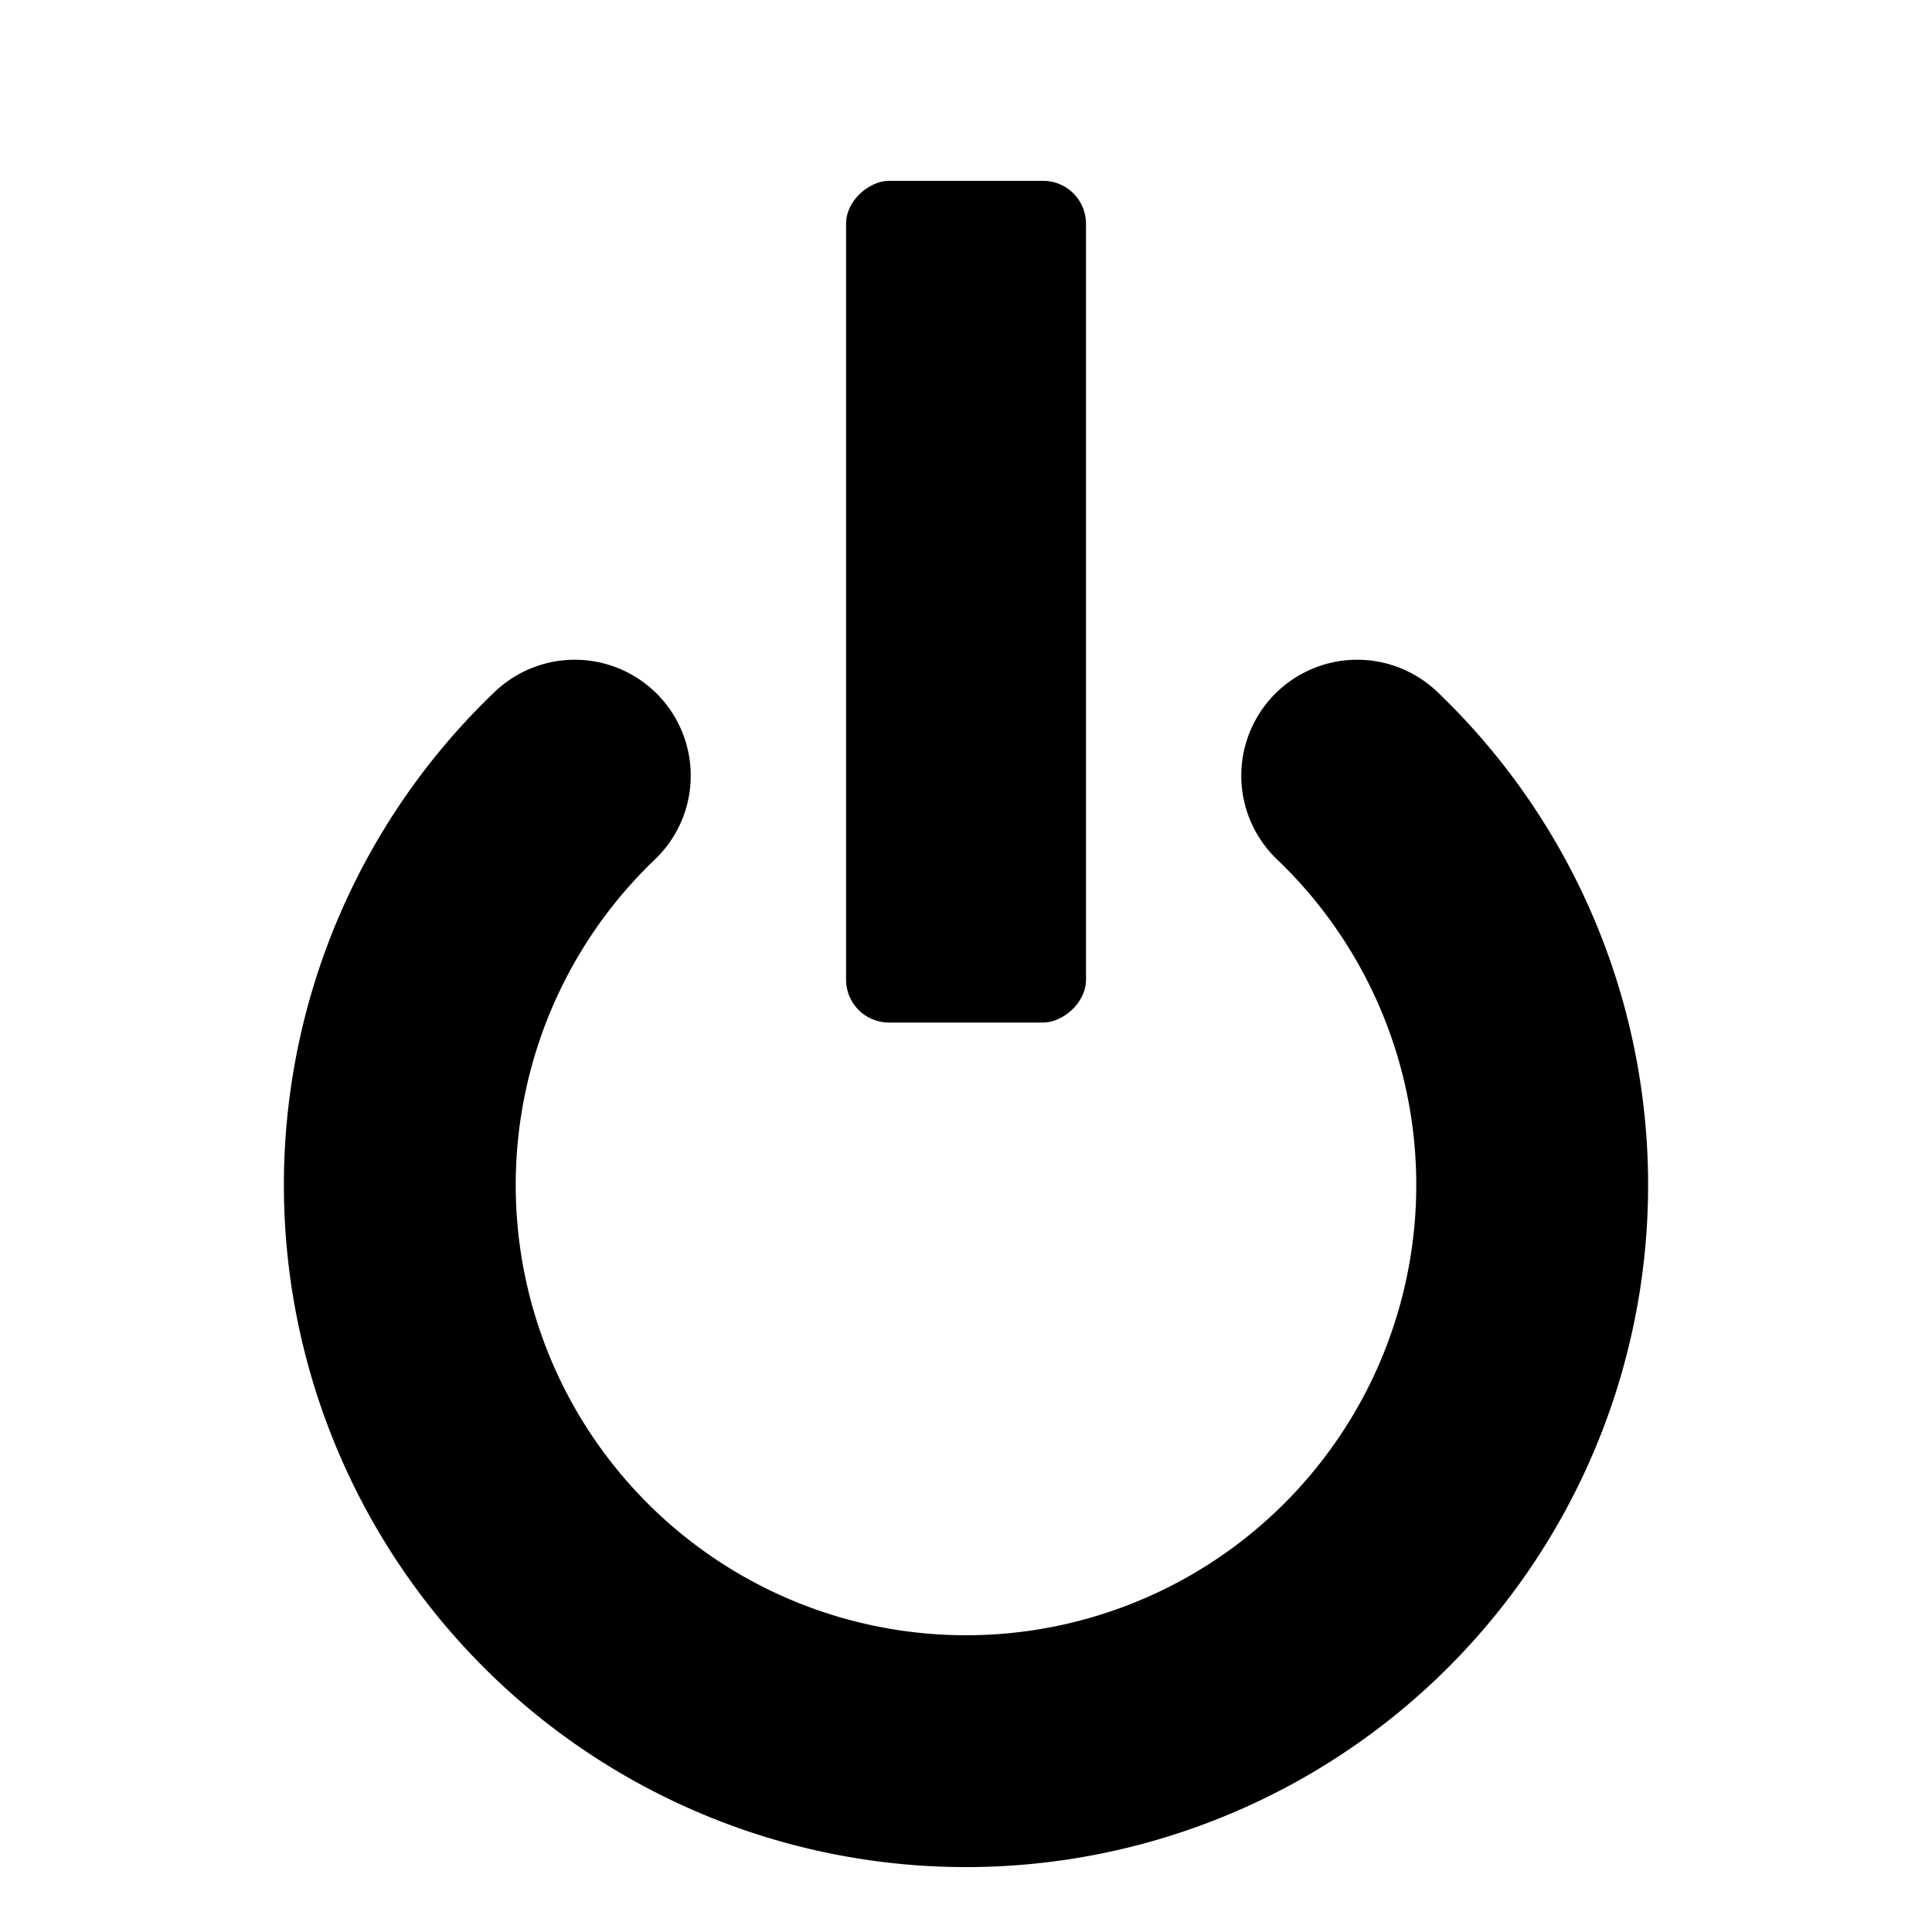 <svg xmlns="http://www.w3.org/2000/svg" viewBox="0 0 500 500"><defs><style>.a81cd0ea-0b0d-4620-b84c-4e7d6c0ee550{fill:none;stroke:#000;stroke-linecap:round;stroke-miterlimit:10;stroke-width:60px;}.a98ba7d7-50a3-4f38-bf4c-d7c301f48065{fill:#000;}</style></defs><g id="ef06cbc8-06d2-4078-8f22-71e030bb4f0a" data-name="off-icon"><path class="a81cd0ea-0b0d-4620-b84c-4e7d6c0ee550" d="M148.76,200.74a146.53,146.53,0,1,0,202.48,0"/><rect class="a98ba7d7-50a3-4f38-bf4c-d7c301f48065" x="141.08" y="124.68" width="217.84" height="62.1" rx="11.1" transform="translate(94.28 405.72) rotate(-90)"/></g></svg>